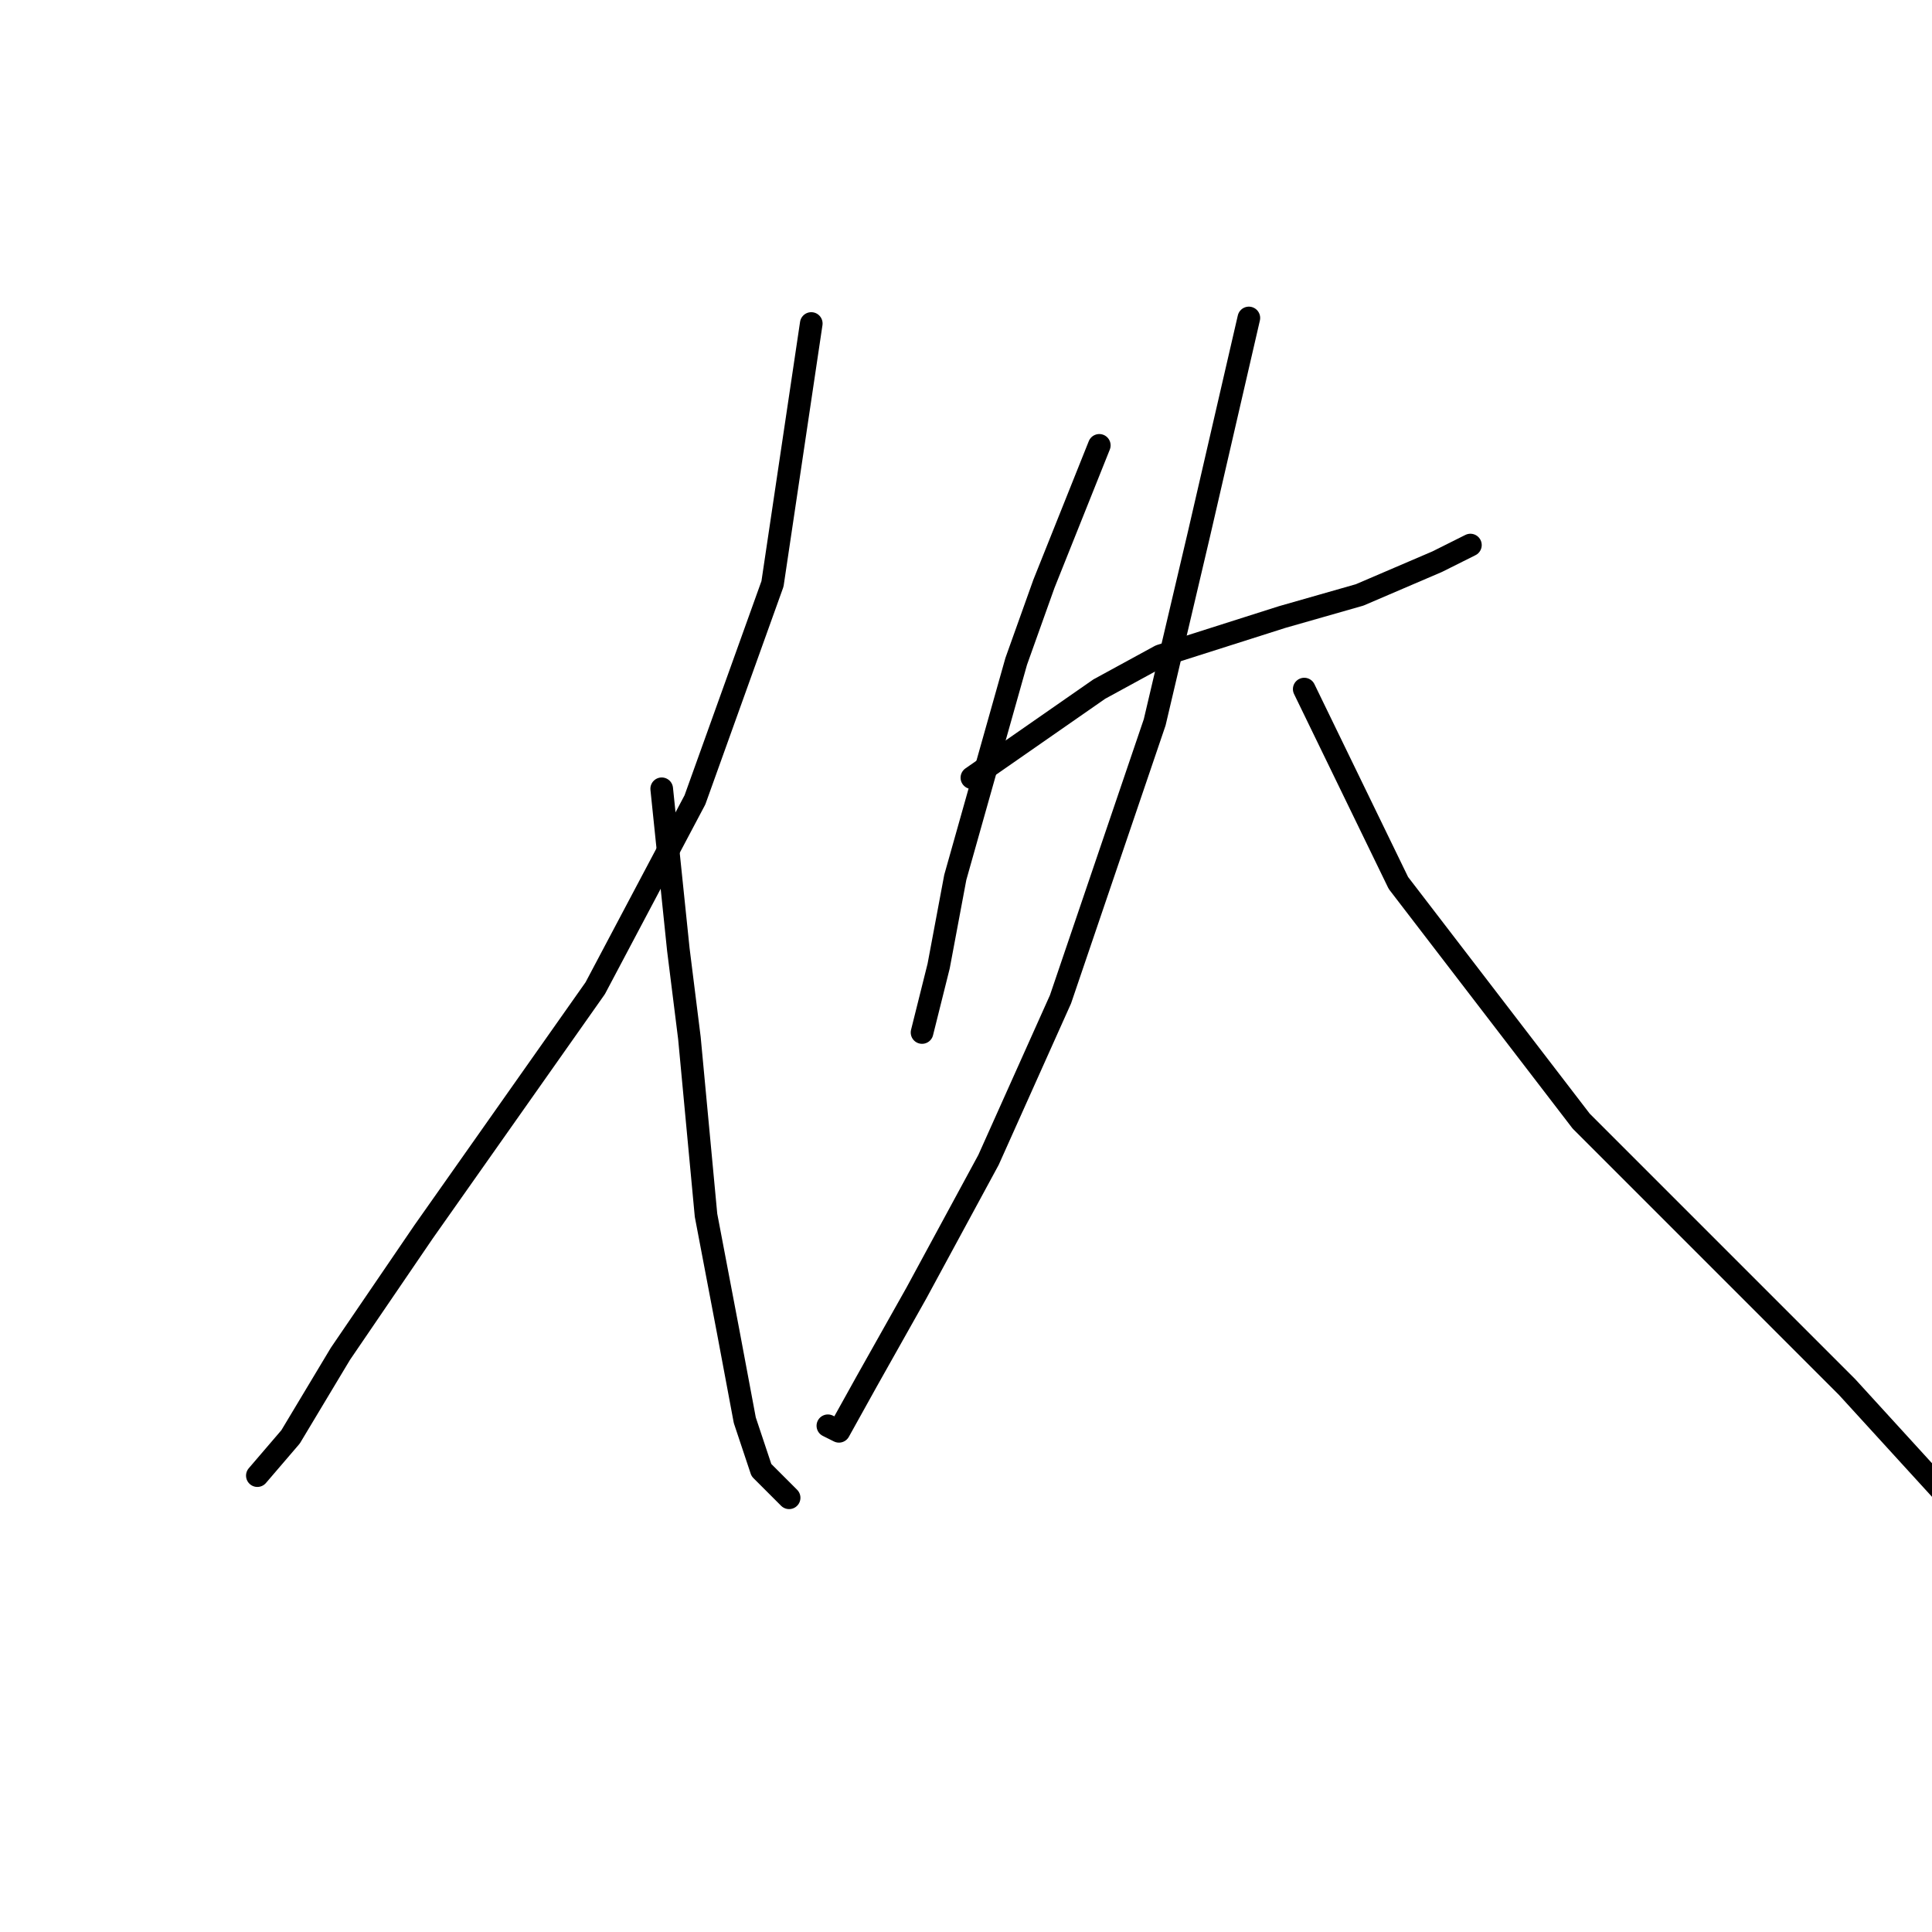 <?xml version="1.0" standalone="no"?>
    <svg width="256" height="256" xmlns="http://www.w3.org/2000/svg" version="1.1">
    <polyline stroke="black" stroke-width="3" stroke-linecap="round" fill="transparent" stroke-linejoin="round" points="107.497 42.866 102.359 77.362 92.084 105.986 78.872 130.94 56.12 163.234 45.111 179.381 38.505 190.39 34.101 195.528 34.101 195.528 " />
        <polyline stroke="black" stroke-width="3" stroke-linecap="round" fill="transparent" stroke-linejoin="round" points="87.68 104.518 89.882 125.802 91.35 137.546 93.552 161.032 96.487 176.445 98.689 188.188 100.891 194.794 104.561 198.464 104.561 198.464 " />
        <polyline stroke="black" stroke-width="3" stroke-linecap="round" fill="transparent" stroke-linejoin="round" points="145.662 59.013 138.323 77.362 134.653 87.637 126.579 116.261 124.377 128.004 122.176 136.812 122.176 136.812 " />
        <polyline stroke="black" stroke-width="3" stroke-linecap="round" fill="transparent" stroke-linejoin="round" points="128.781 103.05 145.662 91.307 153.735 86.903 169.882 81.765 180.158 78.83 185.295 76.628 190.433 74.426 194.837 72.224 194.837 72.224 " />
        <polyline stroke="black" stroke-width="3" stroke-linecap="round" fill="transparent" stroke-linejoin="round" points="165.479 42.132 158.873 70.756 153.002 95.71 140.524 132.408 130.983 153.693 121.442 171.307 114.836 183.051 111.166 189.656 109.698 188.922 109.698 188.922 " />
        <polyline stroke="black" stroke-width="3" stroke-linecap="round" fill="transparent" stroke-linejoin="round" points="172.818 91.307 185.295 116.995 209.516 148.555 227.865 166.904 244.745 183.785 260.158 200.665 260.158 200.665 " />
        </svg>